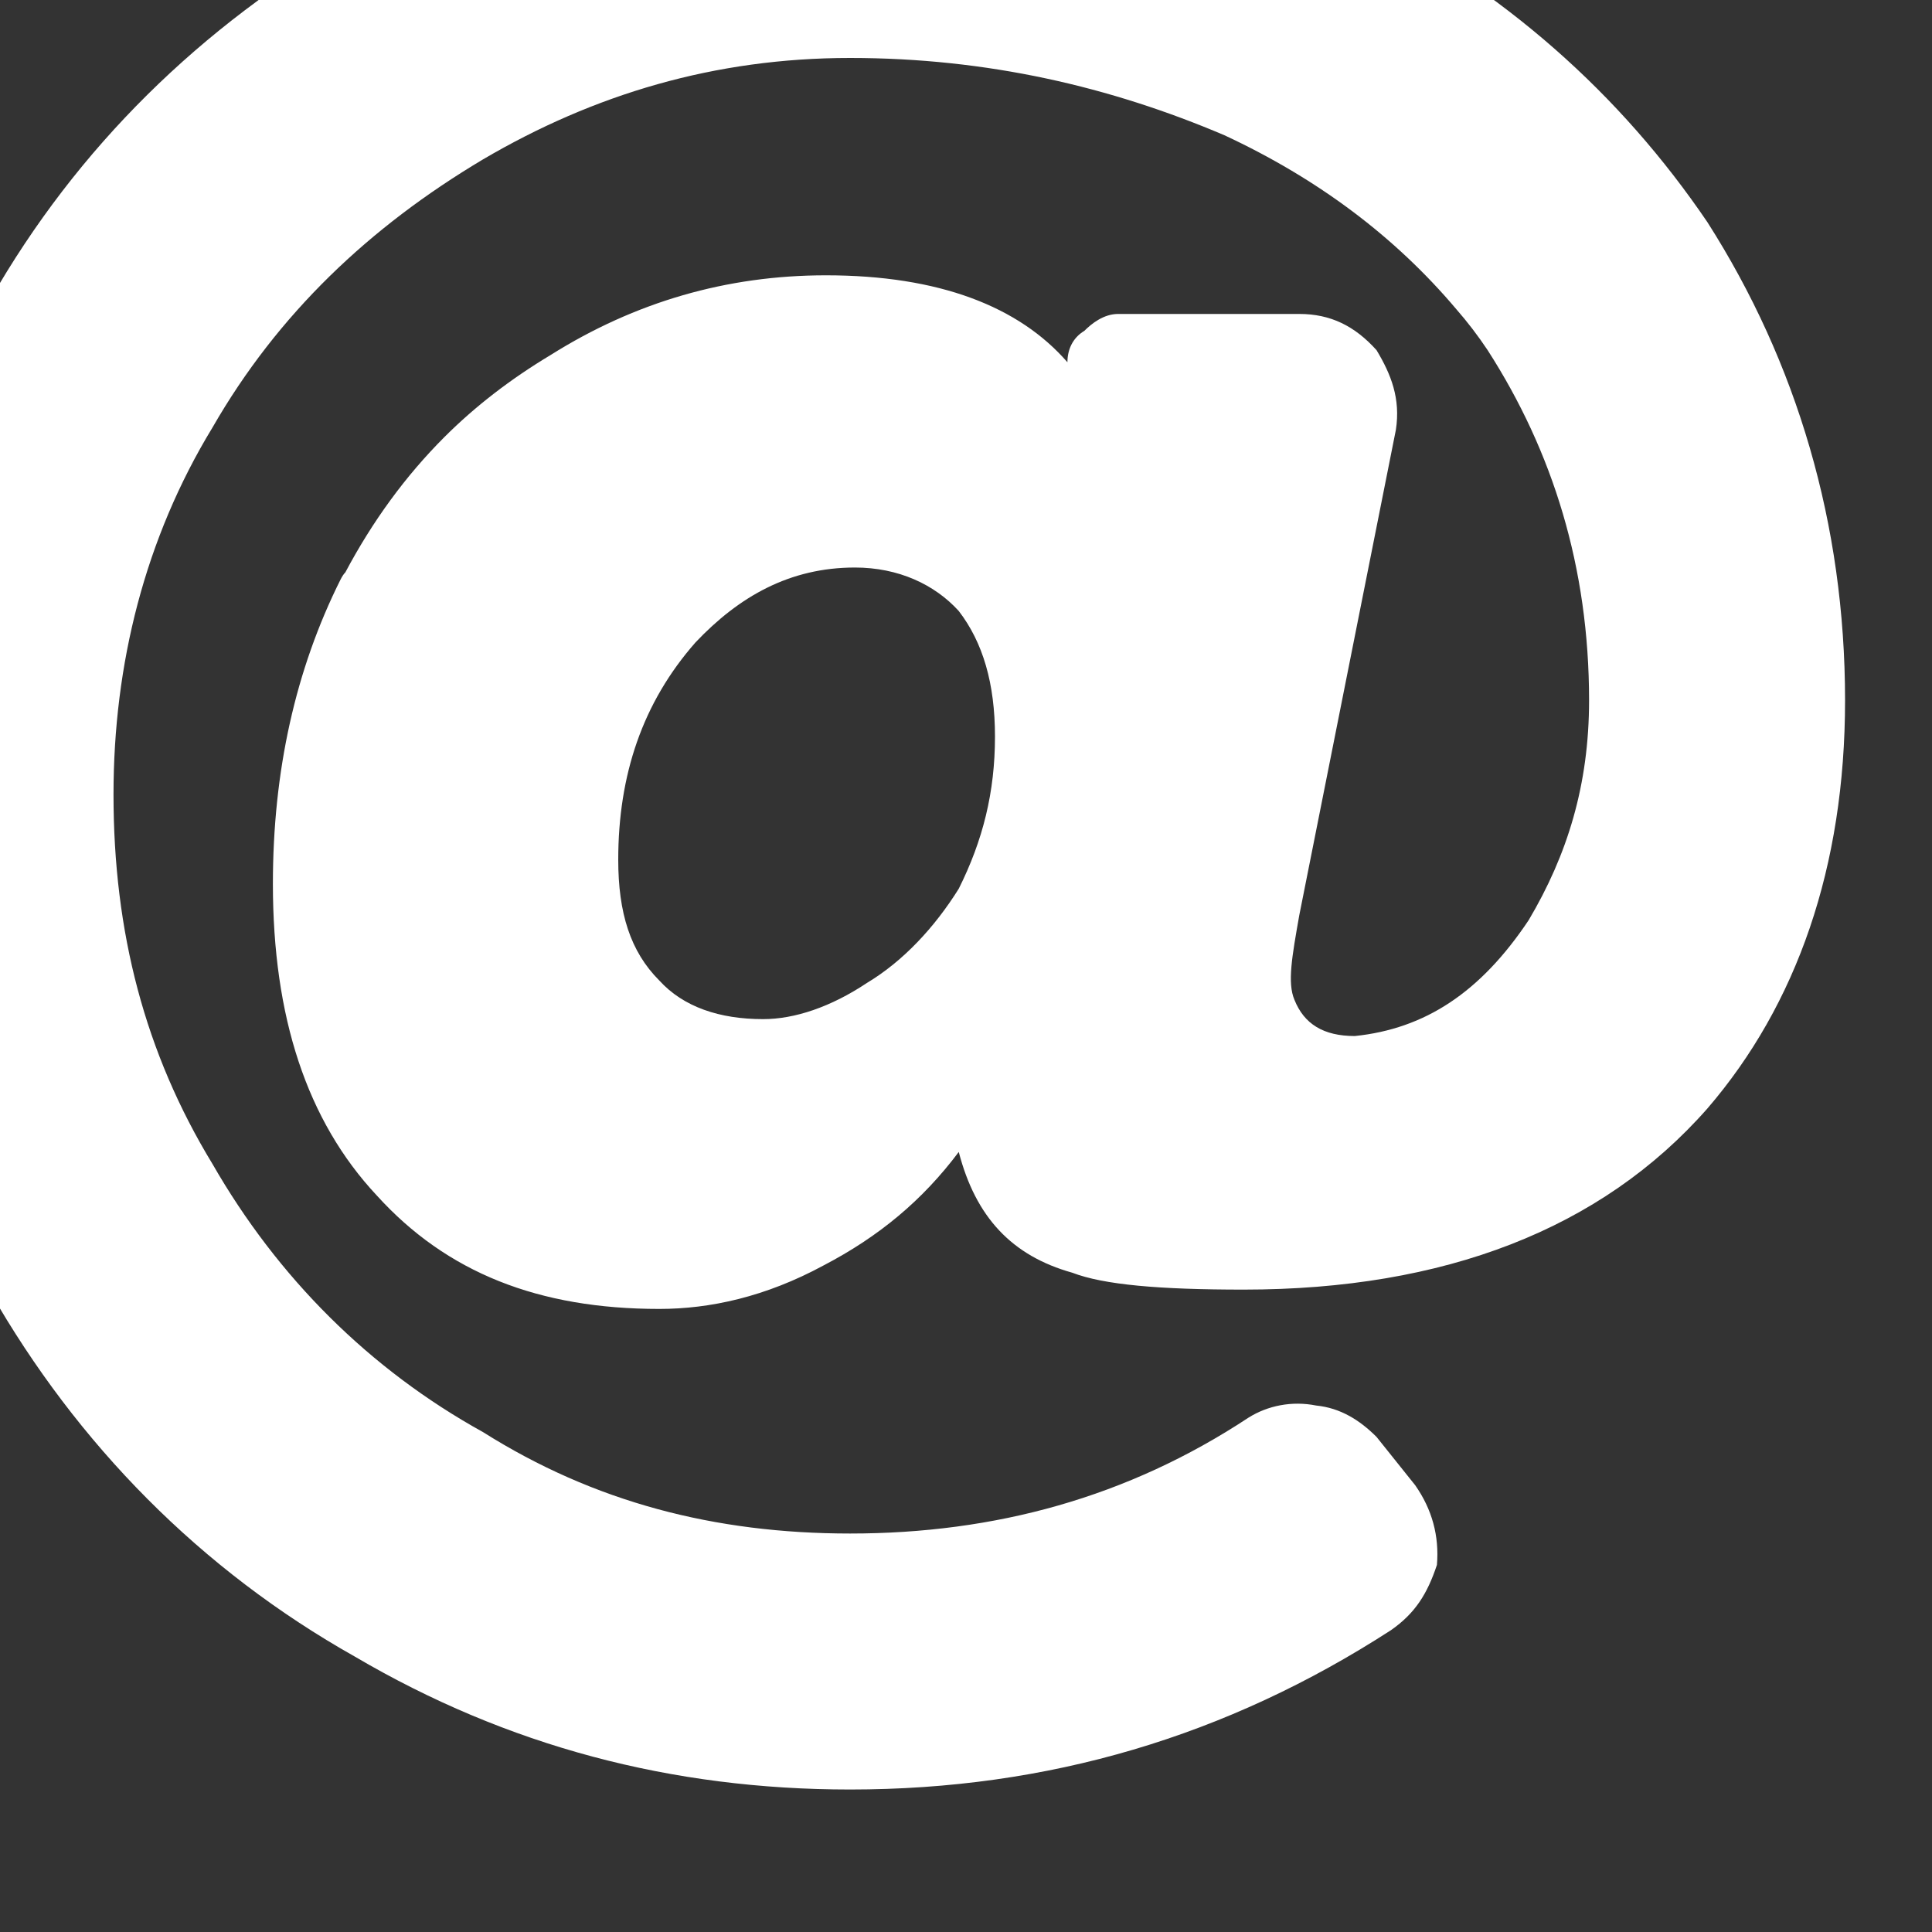<svg width="8" height="8" viewBox="0 0 8 8" fill="none" xmlns="http://www.w3.org/2000/svg" xmlns:xlink="http://www.w3.org/1999/xlink">
	<rect x="0" y="0" width="8" height="8" fill="#333333" stroke="none"/>
	<desc>
			Created with Pixso.
	</desc>
	<defs/>
	<path id="" d="M5.6 -0.36C4.97 -0.65 4.29 -0.82 3.52 -0.82C2.78 -0.82 2.1 -0.62 1.47 -0.26C0.83 0.11 0.32 0.61 -0.04 1.24C-0.41 1.87 -0.59 2.56 -0.59 3.29C-0.59 4.04 -0.41 4.72 -0.04 5.35C0.32 5.98 0.83 6.5 1.47 6.86C2.1 7.23 2.78 7.41 3.52 7.41C4.34 7.41 5.08 7.19 5.76 6.75C5.86 6.68 5.91 6.6 5.95 6.48C5.96 6.36 5.93 6.25 5.86 6.15L5.7 5.95C5.63 5.88 5.55 5.83 5.45 5.82C5.35 5.8 5.25 5.82 5.17 5.87C4.67 6.2 4.12 6.35 3.52 6.35C2.96 6.35 2.46 6.22 2 5.93C1.53 5.67 1.15 5.29 0.88 4.82C0.6 4.36 0.47 3.86 0.47 3.29C0.47 2.75 0.6 2.23 0.88 1.77C1.15 1.3 1.53 0.94 2 0.66C2.46 0.39 2.96 0.24 3.52 0.24C4.09 0.24 4.6 0.36 5.07 0.56Q5.65 0.83 6.03 1.28Q6.1 1.36 6.16 1.45C6.43 1.87 6.58 2.35 6.58 2.9C6.58 3.25 6.49 3.54 6.33 3.81C6.13 4.11 5.9 4.26 5.61 4.29C5.48 4.29 5.4 4.24 5.36 4.14C5.33 4.07 5.35 3.96 5.38 3.79L5.78 1.78C5.8 1.65 5.76 1.55 5.7 1.45C5.61 1.35 5.51 1.3 5.38 1.3L4.63 1.3C4.57 1.3 4.52 1.34 4.49 1.37C4.44 1.4 4.42 1.45 4.42 1.5C4.22 1.27 3.89 1.14 3.42 1.14C3.01 1.14 2.63 1.25 2.28 1.47Q2.03 1.62 1.84 1.81Q1.6 2.05 1.43 2.37Q1.42 2.38 1.41 2.4Q1.13 2.96 1.13 3.66C1.13 4.21 1.27 4.64 1.56 4.95C1.85 5.27 2.23 5.42 2.73 5.42C2.94 5.42 3.17 5.37 3.41 5.24C3.64 5.12 3.82 4.97 3.97 4.77C4.04 5.04 4.19 5.2 4.44 5.27C4.57 5.32 4.8 5.34 5.15 5.34C5.98 5.34 6.63 5.09 7.07 4.59C7.44 4.16 7.64 3.59 7.64 2.9C7.64 2.17 7.44 1.5 7.07 0.92C6.71 0.39 6.23 -0.04 5.6 -0.36ZM3.59 4.07C3.44 4.17 3.29 4.22 3.16 4.22C2.98 4.22 2.83 4.17 2.73 4.06C2.61 3.94 2.56 3.78 2.56 3.56C2.56 3.21 2.66 2.91 2.88 2.66C3.06 2.47 3.27 2.35 3.54 2.35C3.72 2.35 3.87 2.42 3.97 2.53C4.07 2.66 4.12 2.83 4.12 3.05C4.12 3.28 4.07 3.48 3.97 3.68C3.87 3.84 3.74 3.98 3.59 4.07Z" fill="#FFFFFF" fill-opacity="1" fill-rule="evenodd"/>
</svg>
